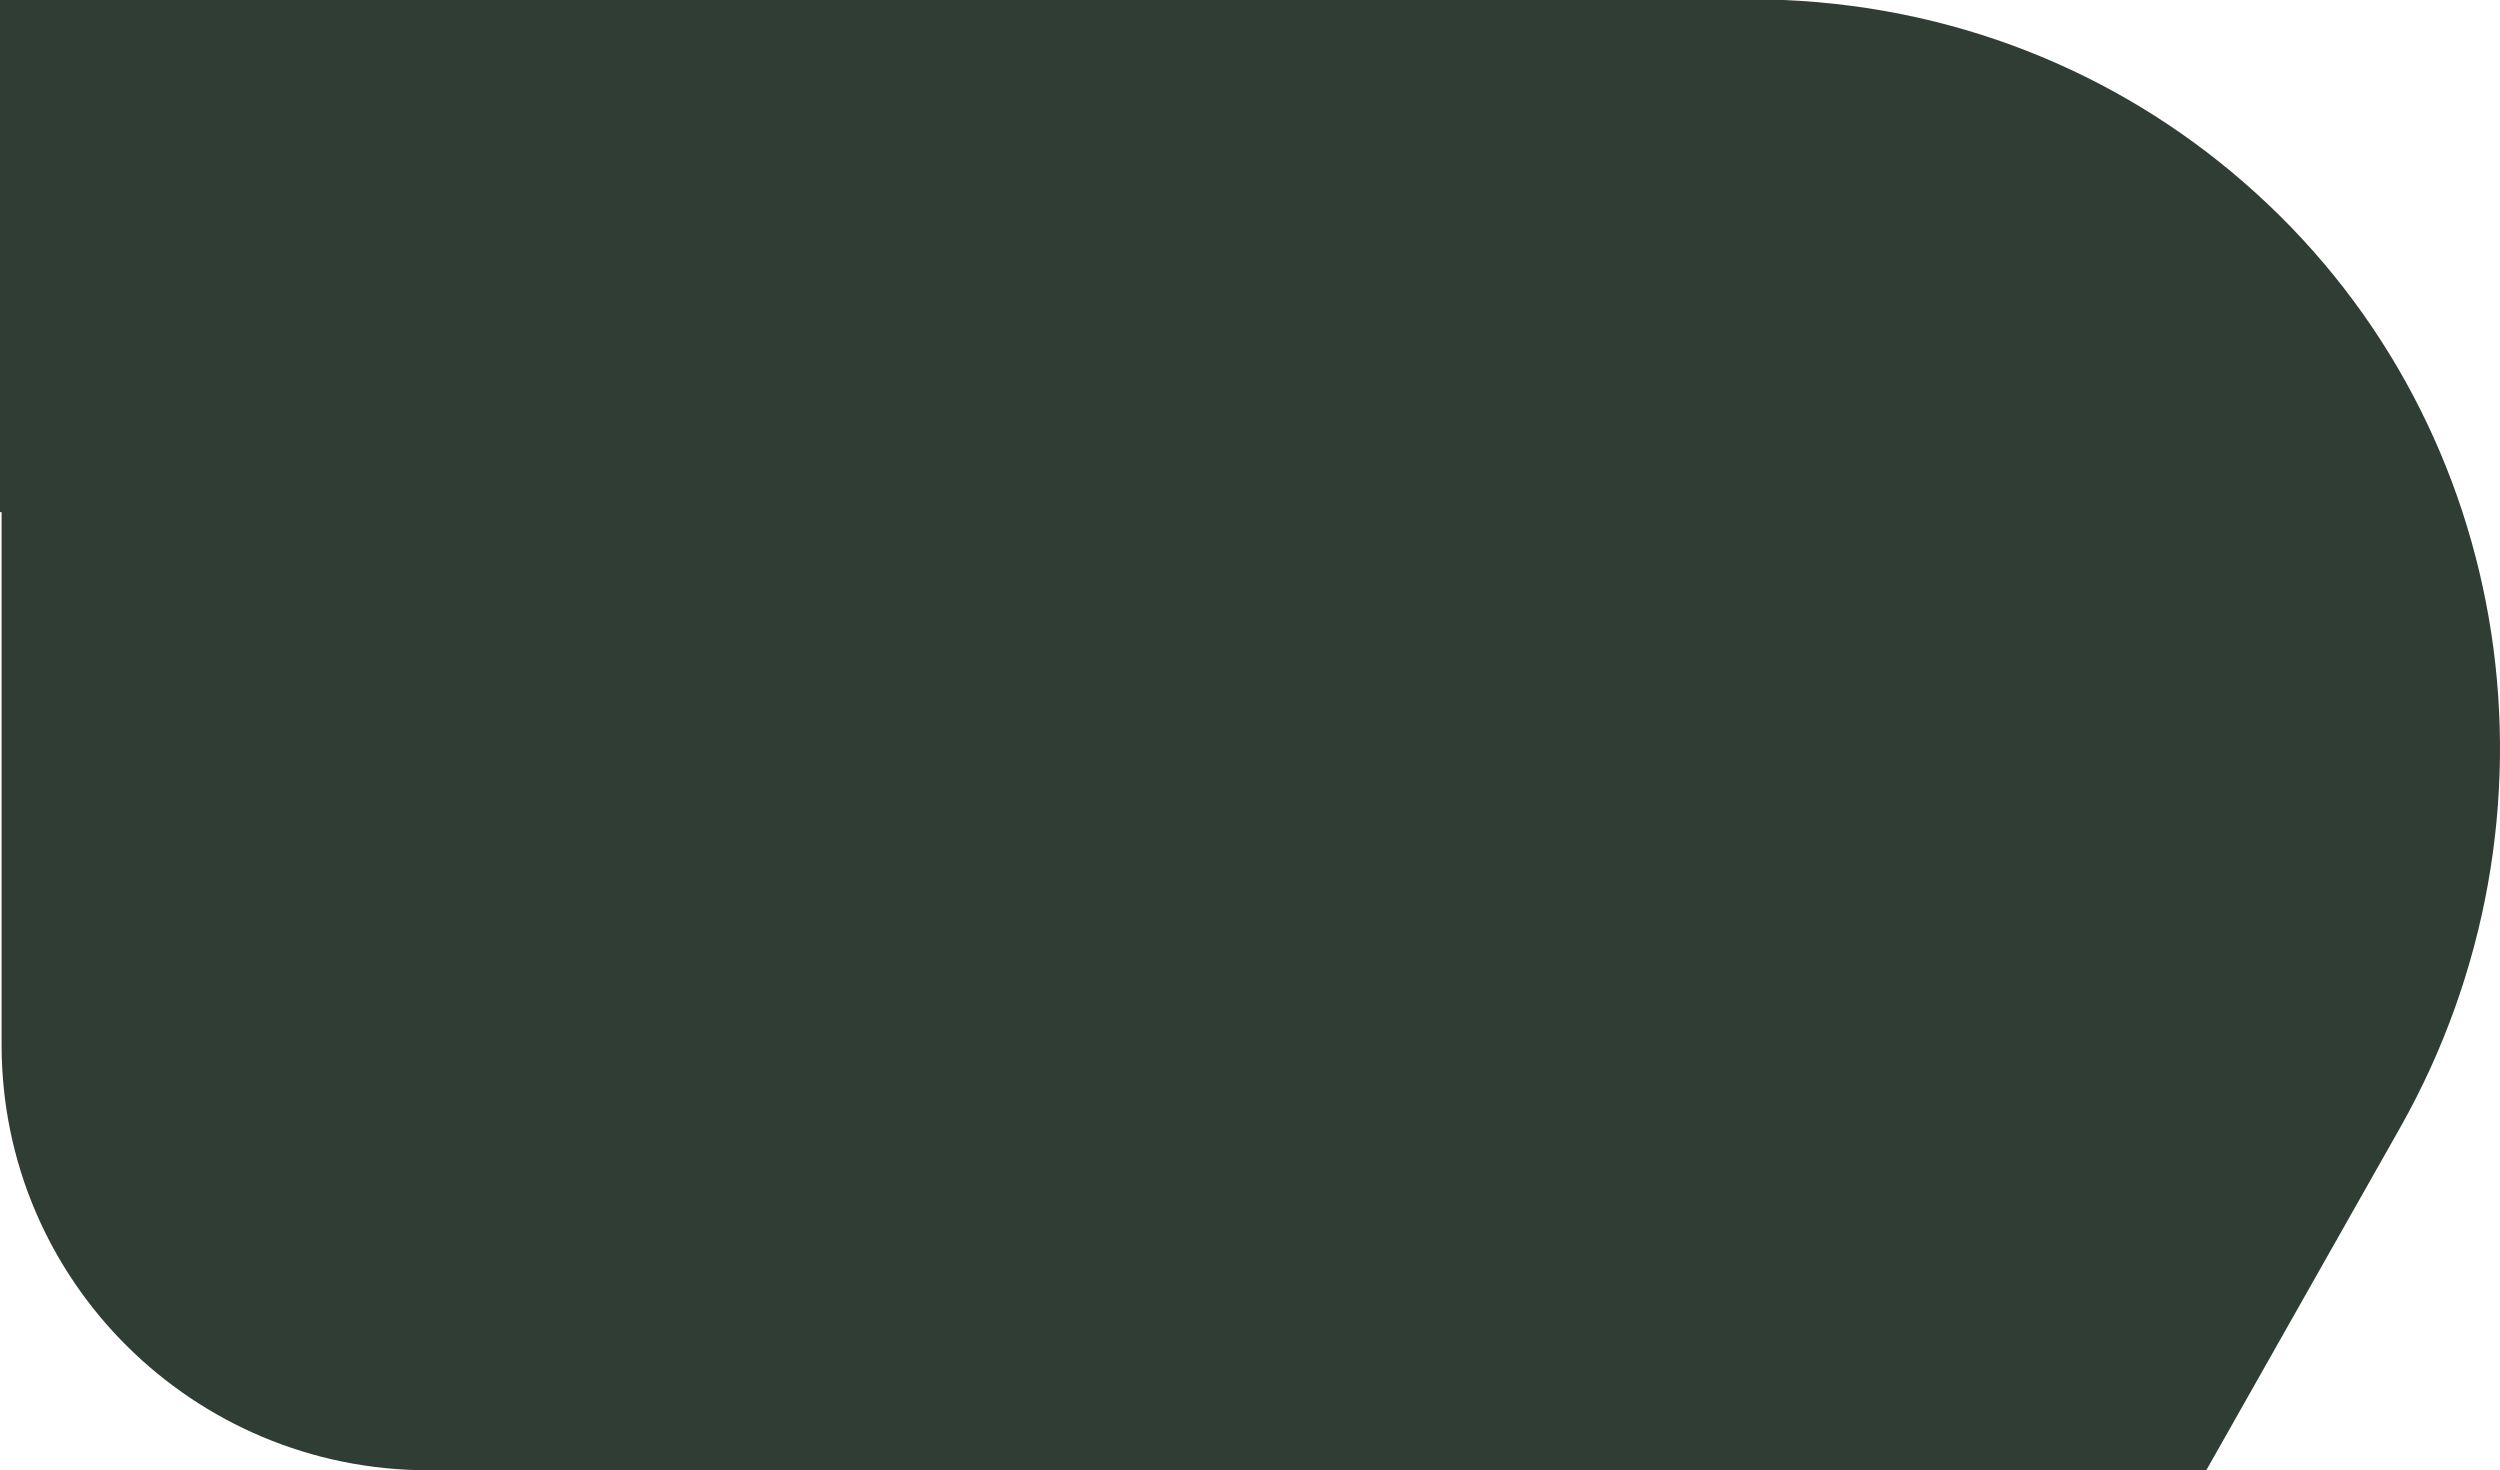 <svg width="454" height="267" viewBox="0 0 454 267" fill="none" xmlns="http://www.w3.org/2000/svg">
<path d="M436.017 204.517L400.661 267H77.798C35.125 267 0.29 232.576 0.29 189.764V92.857H0V0H5.516H318.158C320.19 0 322.222 0 323.964 0C357.347 1.446 386.957 14.464 409.6 35.002C457.207 78.104 467.368 148.687 436.017 204.517Z" fill="#303D35"/>
<line x1="0.25" y1="1.09278e-08" x2="0.25" y2="93" stroke="#303D35" stroke-width="0.5"/>
</svg>
